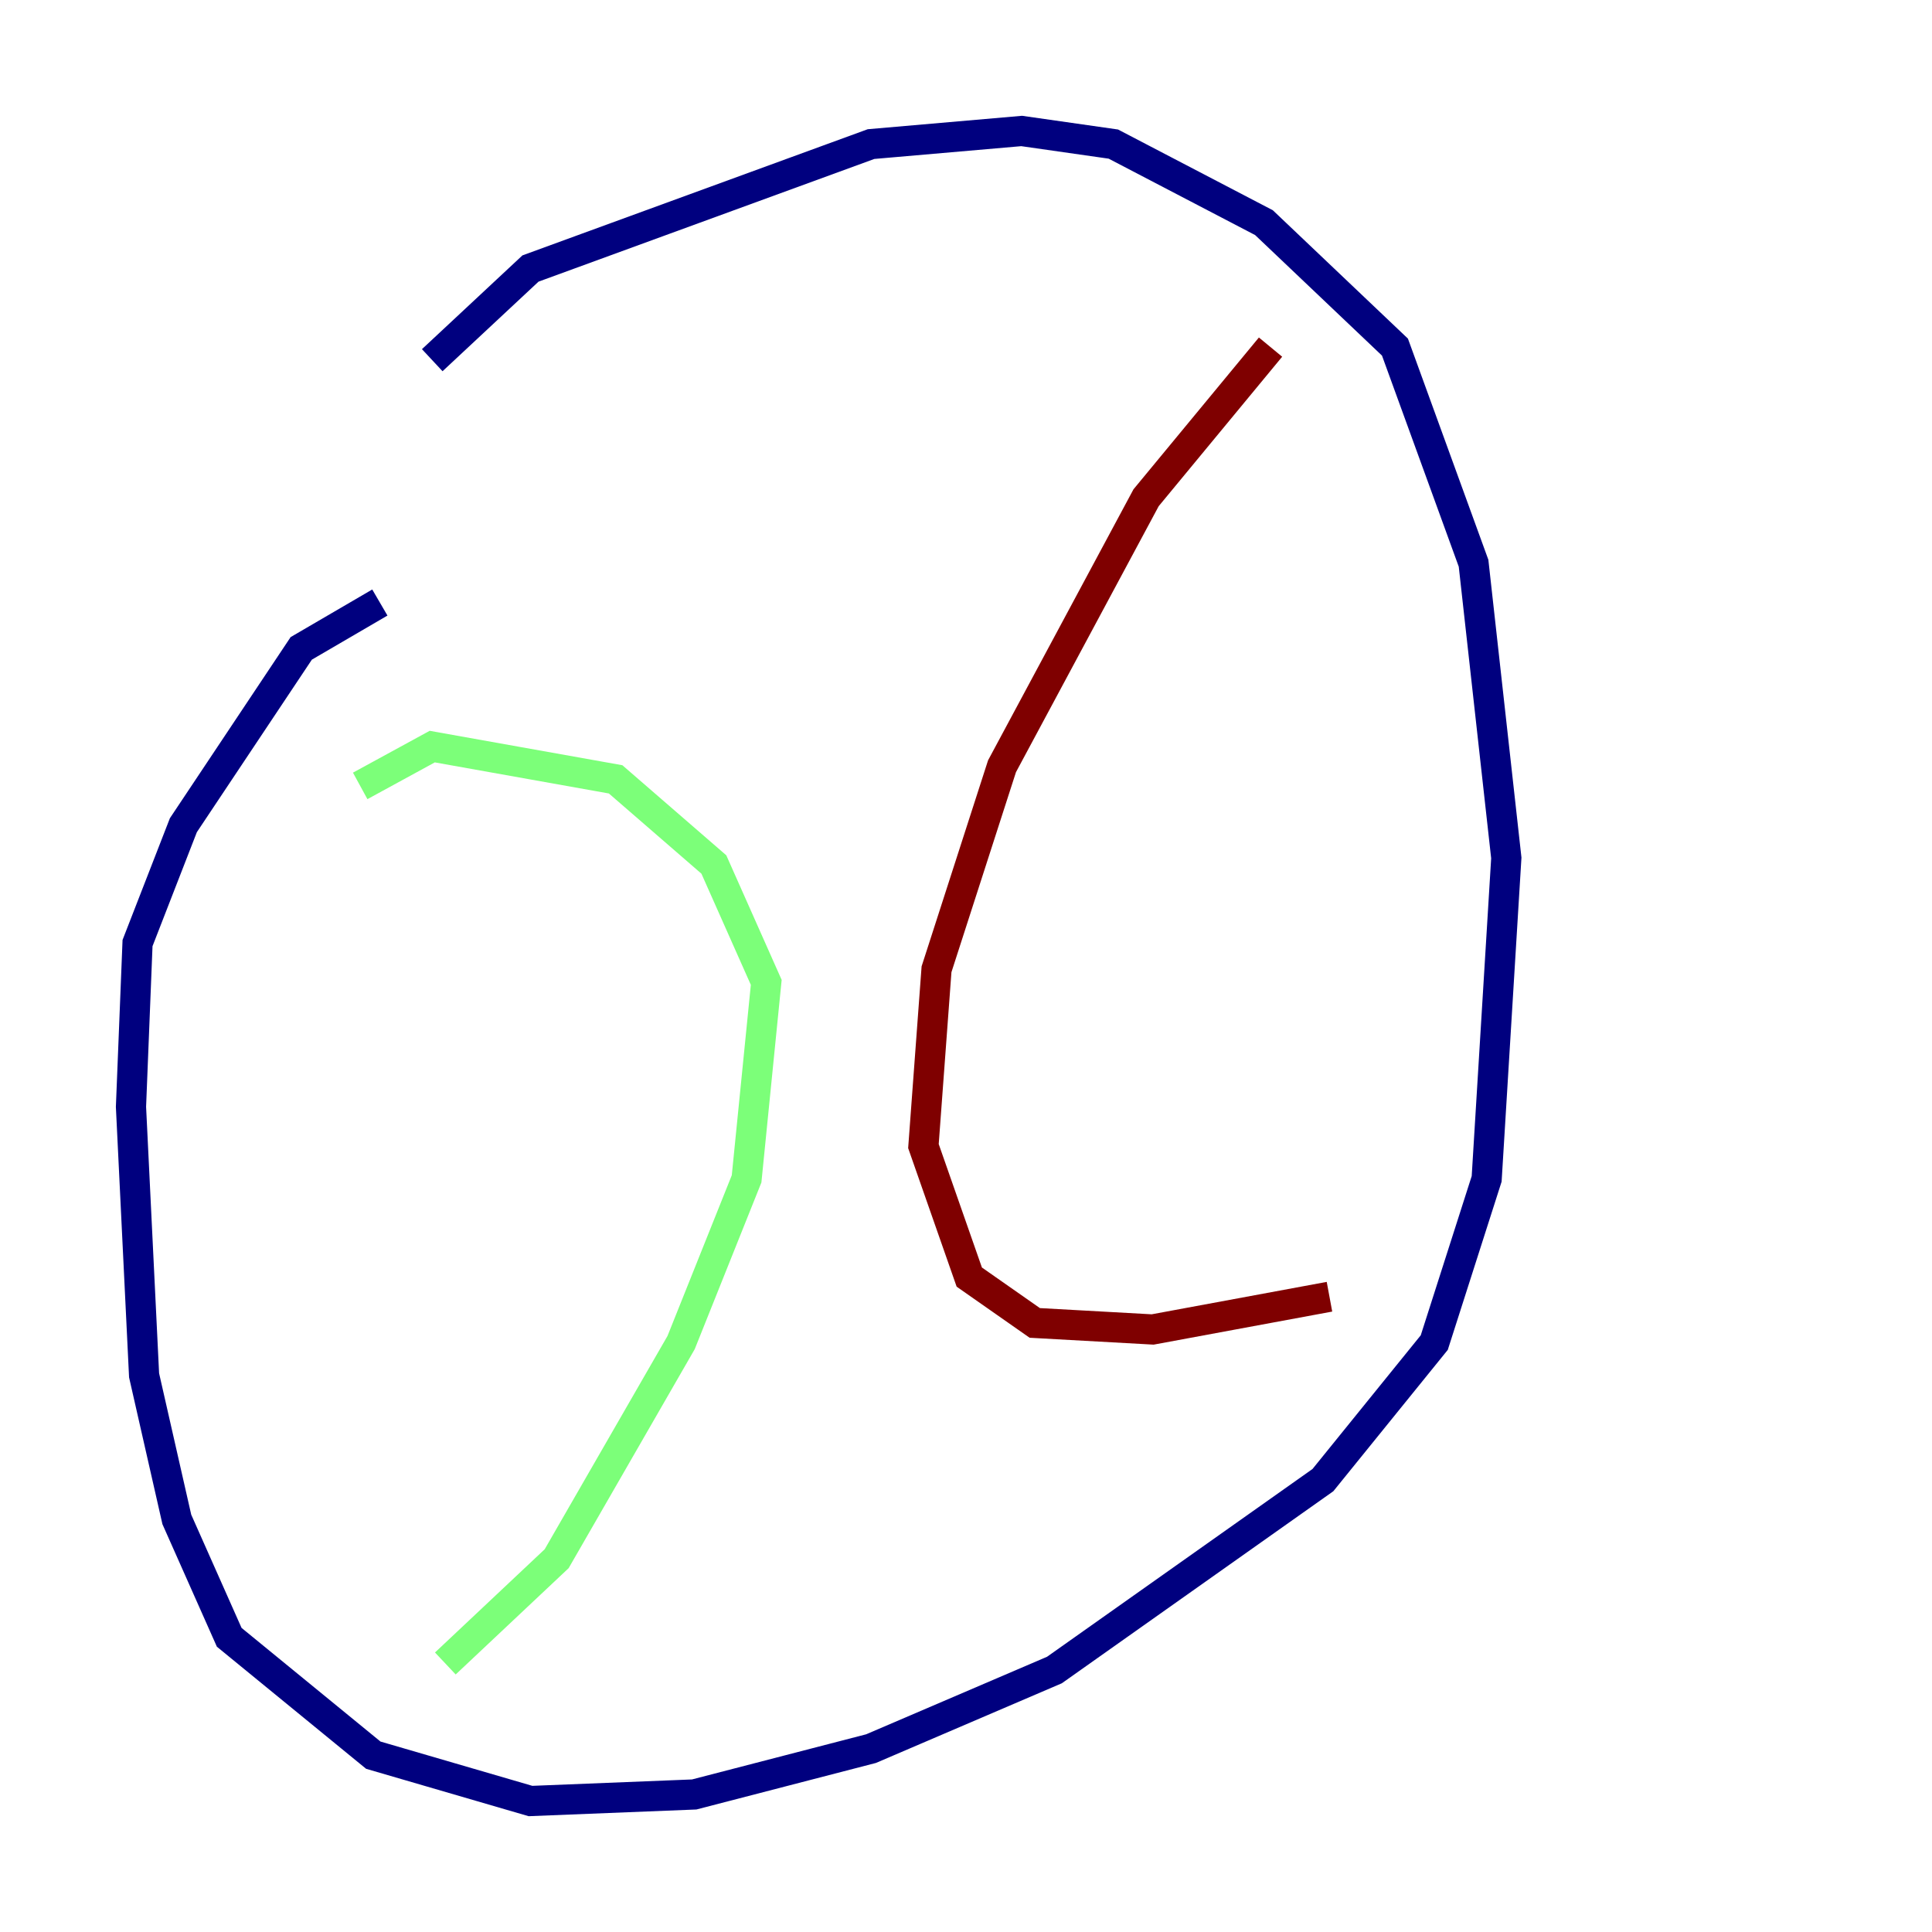 <?xml version="1.0" encoding="utf-8" ?>
<svg baseProfile="tiny" height="128" version="1.2" viewBox="0,0,128,128" width="128" xmlns="http://www.w3.org/2000/svg" xmlns:ev="http://www.w3.org/2001/xml-events" xmlns:xlink="http://www.w3.org/1999/xlink"><defs /><polyline fill="none" points="25.166,39.919 19.959,42.956 12.149,54.671 9.112,62.481 8.678,73.329 9.546,91.119 11.715,100.664 15.186,108.475 24.732,116.285 35.146,119.322 45.993,118.888 57.709,115.851 69.858,110.644 87.647,98.061 95.024,88.949 98.495,78.102 99.797,56.841 97.627,37.315 92.42,22.997 83.742,14.752 73.763,9.546 67.688,8.678 57.709,9.546 35.146,17.79 28.637,23.864" stroke="#00007f" stroke-width="2" /><polyline fill="none" points="23.864,52.068 28.637,49.464 40.786,51.634 47.295,57.275 50.766,65.085 49.464,78.102 45.125,88.949 36.881,103.268 29.505,110.21" stroke="#7cff79" stroke-width="2" /><polyline fill="none" points="84.176,22.997 75.932,32.976 66.386,50.766 62.047,64.217 61.18,75.932 64.217,84.61 68.556,87.647 76.366,88.081 88.081,85.912" stroke="#7f0000" stroke-width="2" /></svg>
